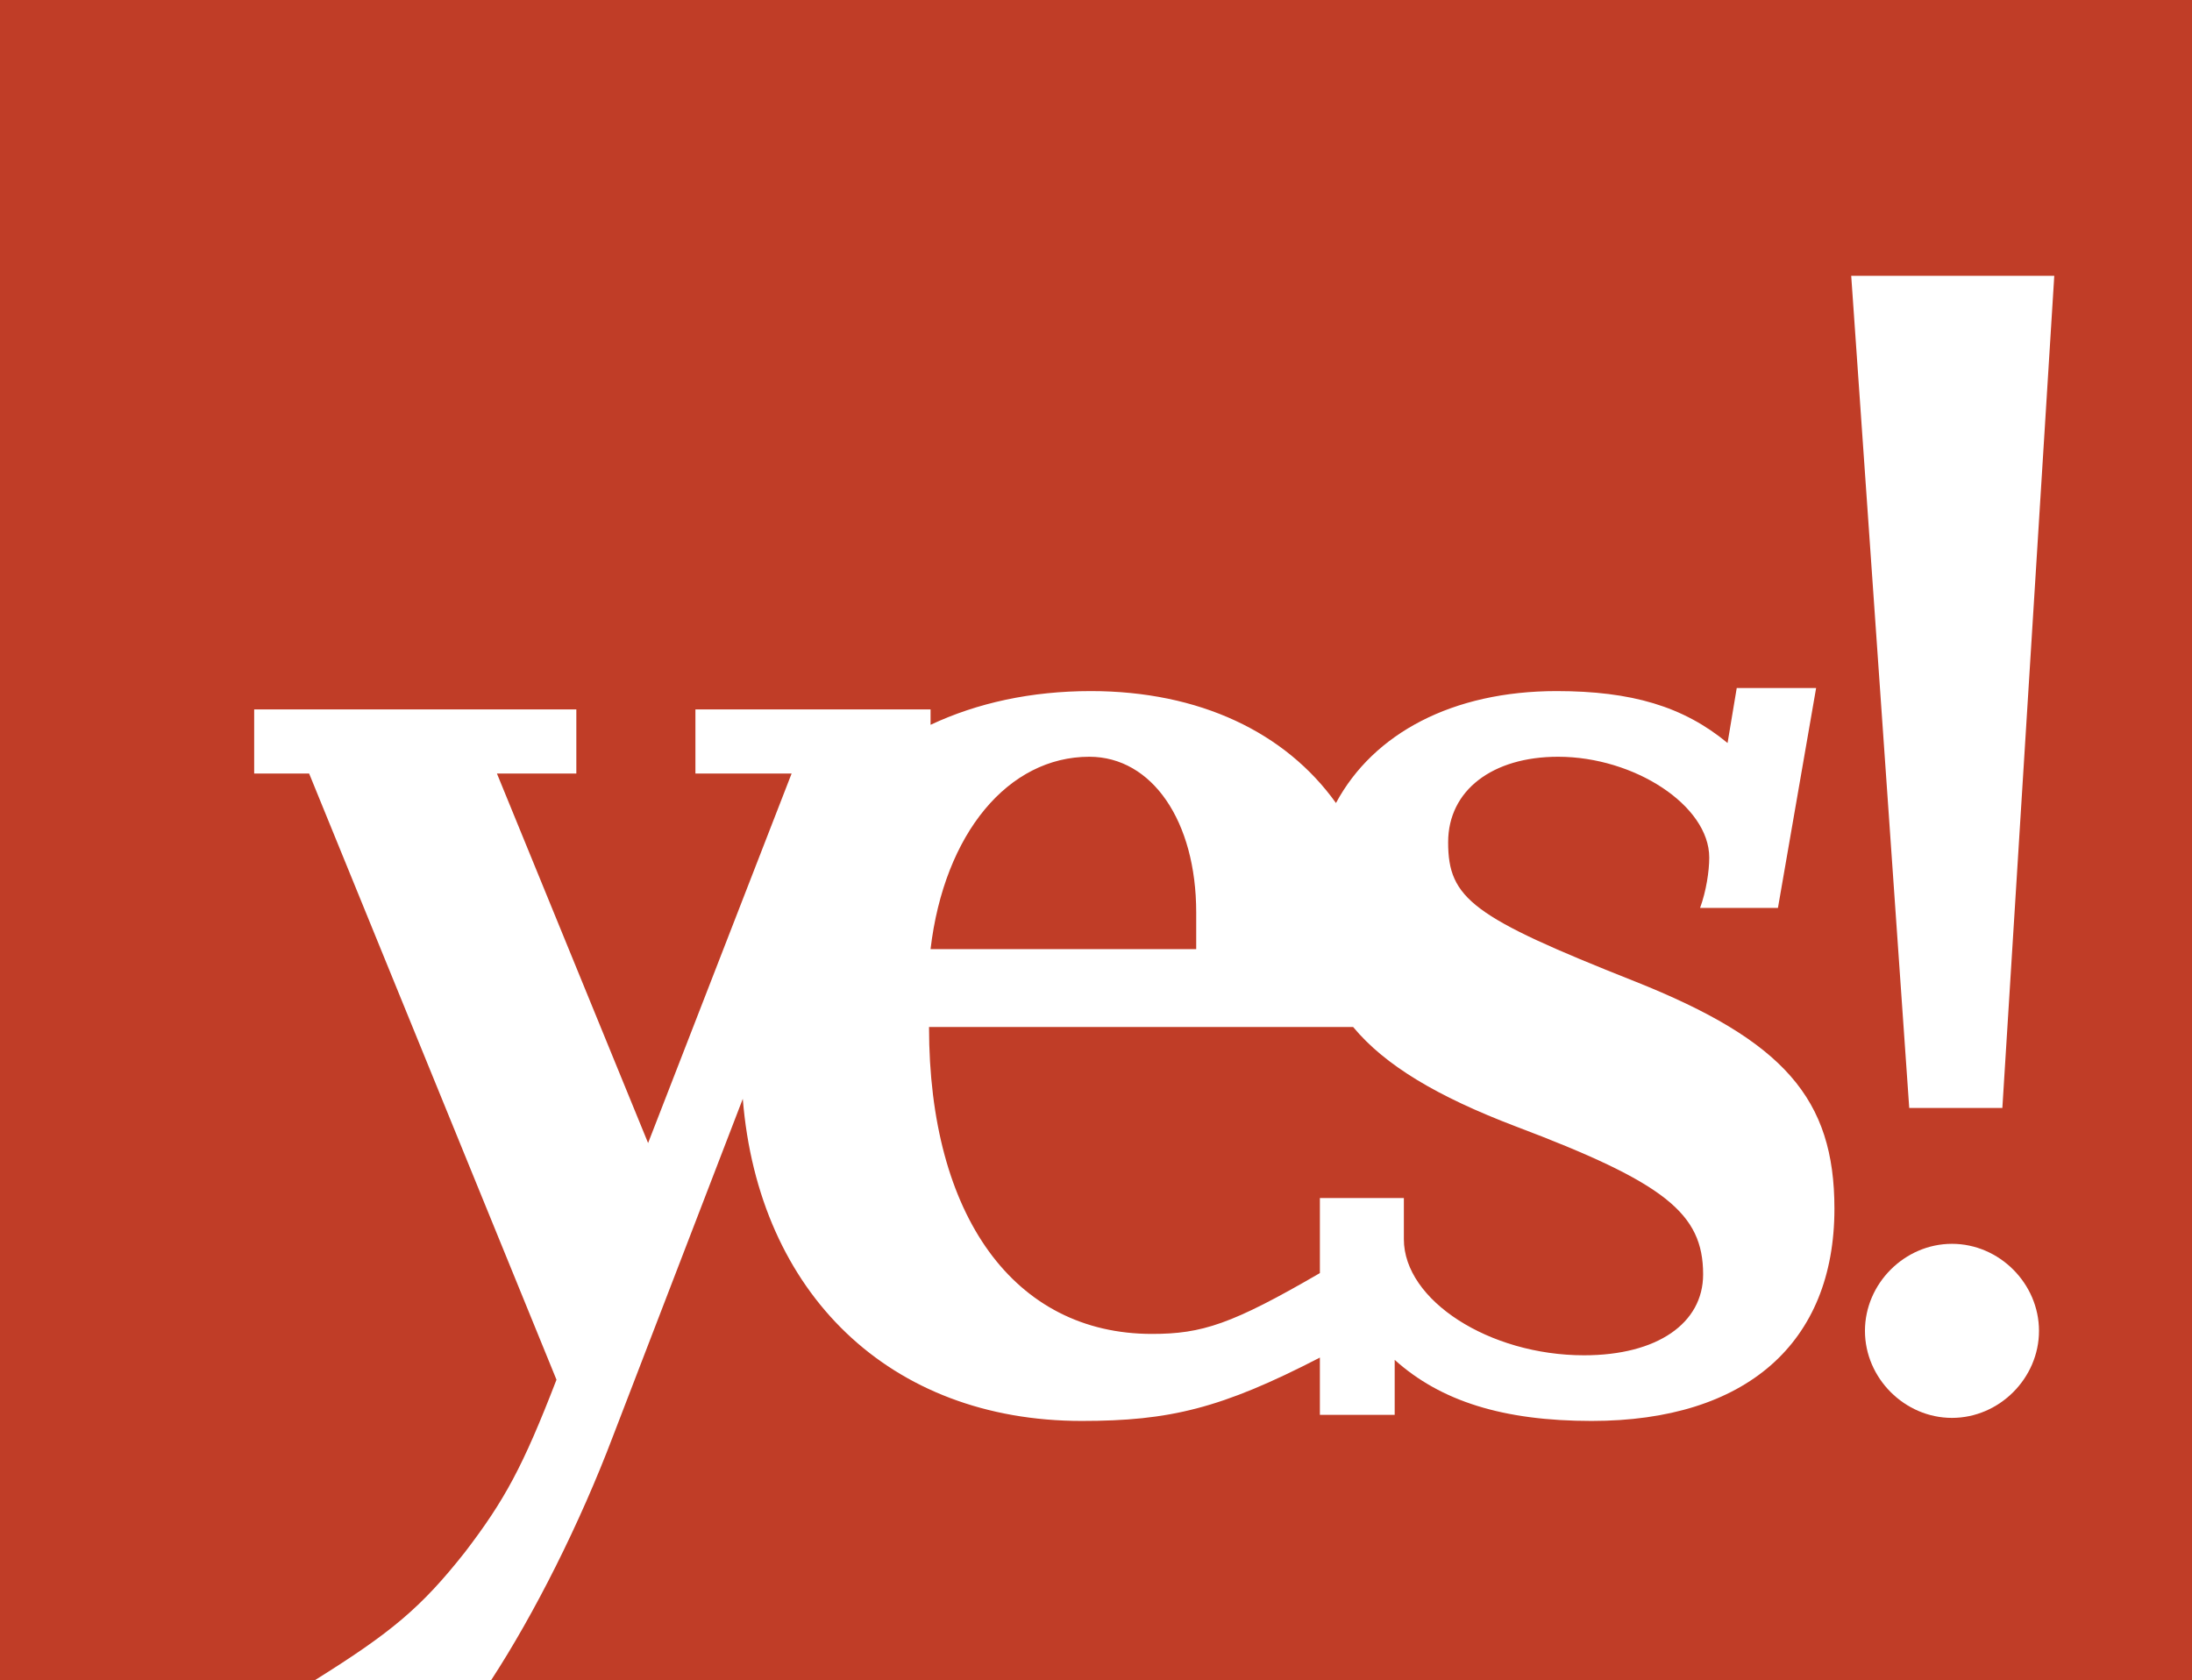 <?xml version="1.0" encoding="utf-8"?>
<!-- Generator: Adobe Illustrator 16.0.0, SVG Export Plug-In . SVG Version: 6.00 Build 0)  -->
<!DOCTYPE svg PUBLIC "-//W3C//DTD SVG 1.1//EN" "http://www.w3.org/Graphics/SVG/1.1/DTD/svg11.dtd">
<svg version="1.1" id="Layer_1" xmlns="http://www.w3.org/2000/svg" xmlns:xlink="http://www.w3.org/1999/xlink" x="0px" y="0px"
	 width="255.241px" height="195.64px" viewBox="0 0 255.241 195.64" enable-background="new 0 0 255.241 195.64"
	 xml:space="preserve">
<rect fill="#C03D27" width="255.241" height="195.64"/>
<g>
	<g>
		<polygon fill="#FFFFFF" points="233.159,129.007 239.204,32.113 215.559,32.113 222.315,129.007 		"/>
		<path fill="#FFFFFF" d="M227.292,144.829c-5.512,0-10.133,4.623-10.133,10.135c0,5.51,4.621,10.133,10.133,10.133
			s10.133-4.623,10.133-10.133C237.424,149.452,232.803,144.829,227.292,144.829z"/>
		<g>
			<path fill="#C03D27" d="M139.29,106.251c0-10.669-5.156-18.136-12.444-18.136c-9.423,0-16.89,8.891-18.49,22.401h30.935V106.251z
				"/>
			<path fill="#C03D27" d="M134.134,155.319c5.833,0,9.296-1.123,19.556-7.082v-8.74h9.779v4.799
				c0,7.111,9.955,13.512,20.979,13.512c8.533,0,13.867-3.732,13.867-9.422c0-7.113-4.445-10.668-21.867-17.246
				c-9.094-3.469-15.17-7.086-18.885-11.555h-49.386C108.177,141.63,118.133,155.319,134.134,155.319z"/>
			<path fill="#FFFFFF" d="M86.492,127.946c1.824,22.66,17.127,37.506,39.464,37.506c10.222,0,16.251-1.443,27.734-7.377v6.666
				h8.711v-6.4c5.334,4.801,12.623,7.111,22.936,7.111c17.955,0,28.268-9.066,28.268-24.711c0-12.803-5.867-19.557-23.289-26.49
				c-18.846-7.467-21.691-9.602-21.691-16.18c0-6.044,5.156-9.956,12.801-9.956c8.891,0,17.602,5.689,17.602,11.733
				c0,1.602-0.355,3.912-1.066,5.867h9.066l4.445-25.601h-9.244l-1.068,6.4c-5.156-4.268-11.201-6.045-19.912-6.045
				c-12.098,0-21.33,4.918-25.686,13.033c-5.877-8.221-15.902-13.033-28.539-13.033c-6.953,0-13.233,1.374-18.666,3.926v-1.793
				H80.977v7.469h11.2l-16.711,43.022L57.865,90.072h9.245v-7.469H29.597v7.469h6.4l28.801,70.581
				c-3.911,10.133-6.044,14.045-10.667,20.09c-5.106,6.468-8.598,9.357-17.466,14.896h20.52c5.044-7.726,10.349-18.264,14.191-28.41
				L86.492,127.946z M126.845,88.115c7.289,0,12.444,7.467,12.444,18.136v4.266h-30.935
				C109.955,97.006,117.422,88.115,126.845,88.115z M157.563,119.585c3.715,4.469,9.791,8.086,18.885,11.555
				c17.422,6.578,21.867,10.133,21.867,17.246c0,5.689-5.334,9.422-13.867,9.422c-11.023,0-20.979-6.4-20.979-13.512v-4.799h-9.779
				v8.74c-10.26,5.959-13.723,7.082-19.556,7.082c-16.001,0-25.957-13.689-25.957-35.734H157.563z"/>
		</g>
	</g>
</g>
</svg>
